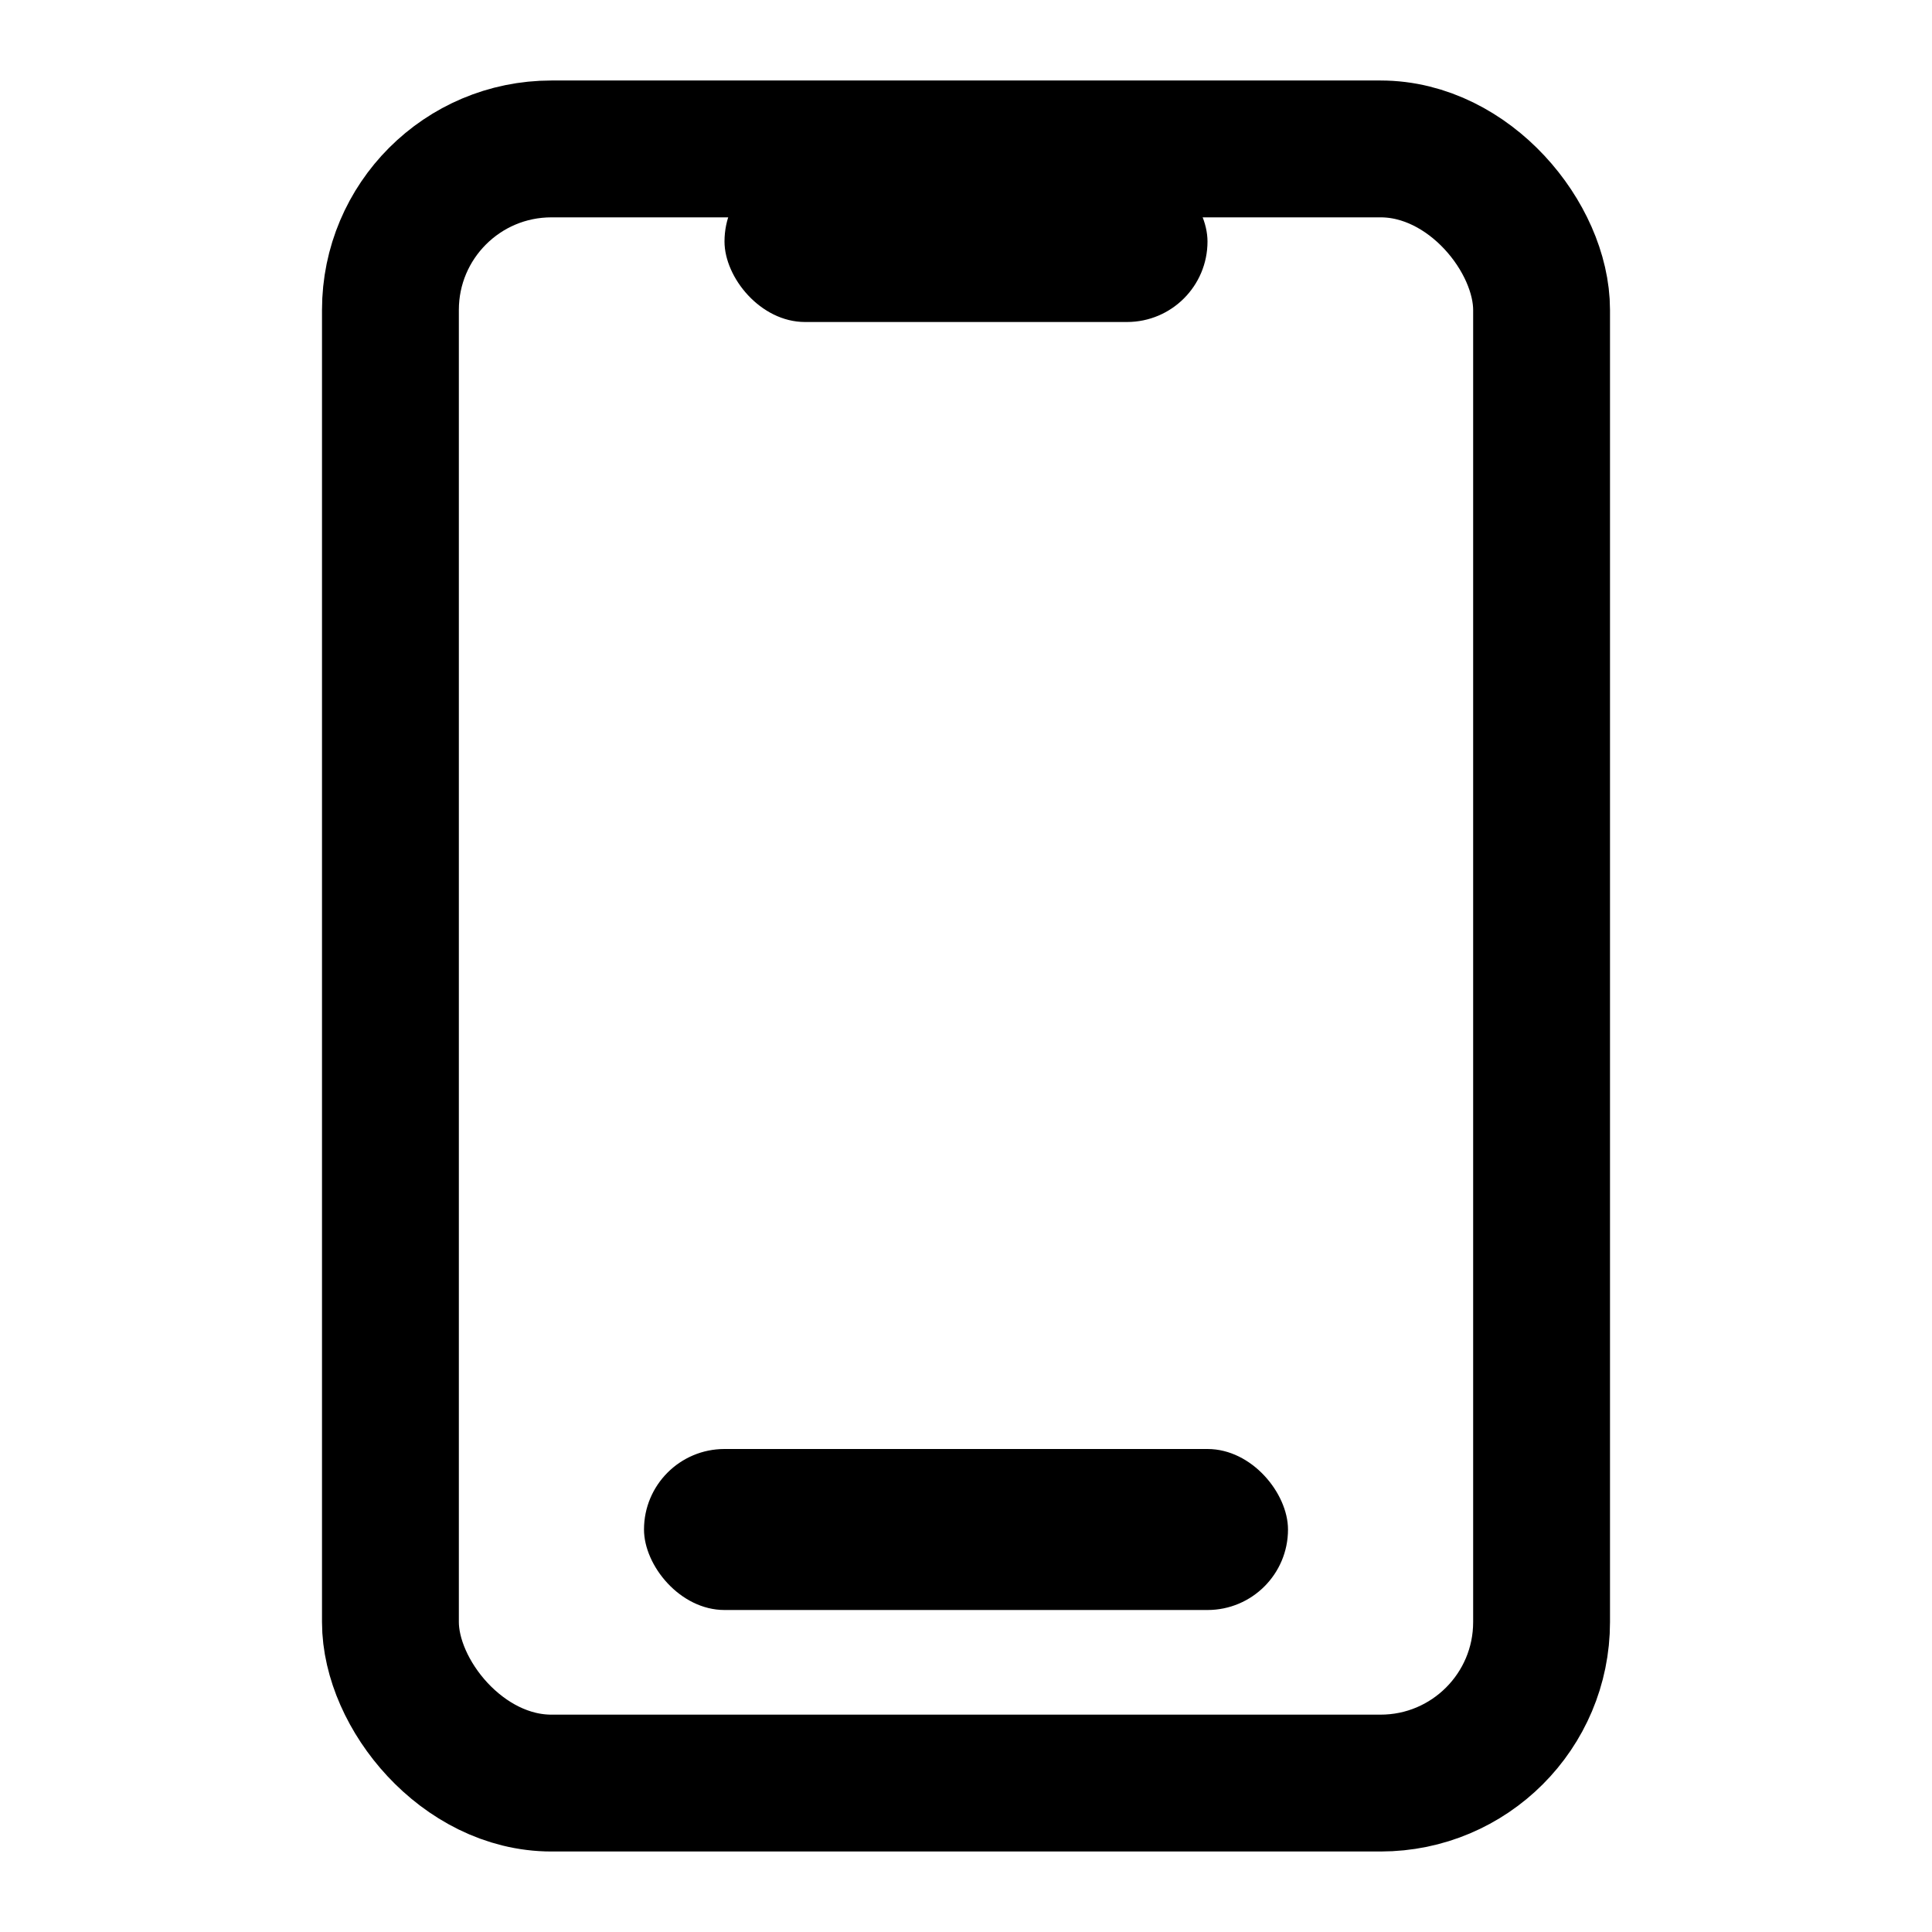 <svg xmlns="http://www.w3.org/2000/svg" width="24" height="24"><g fill="none" fill-rule="evenodd"><rect width="14.3" height="20.3" x="4.85" y="1.85" stroke="currentColor" stroke-width="1.7" rx="2"/><rect width="8" height="2" x="8" y="18" fill="currentColor" rx="1"/><rect width="6" height="2" x="9" y="2" fill="currentColor" rx="1"/></g></svg>